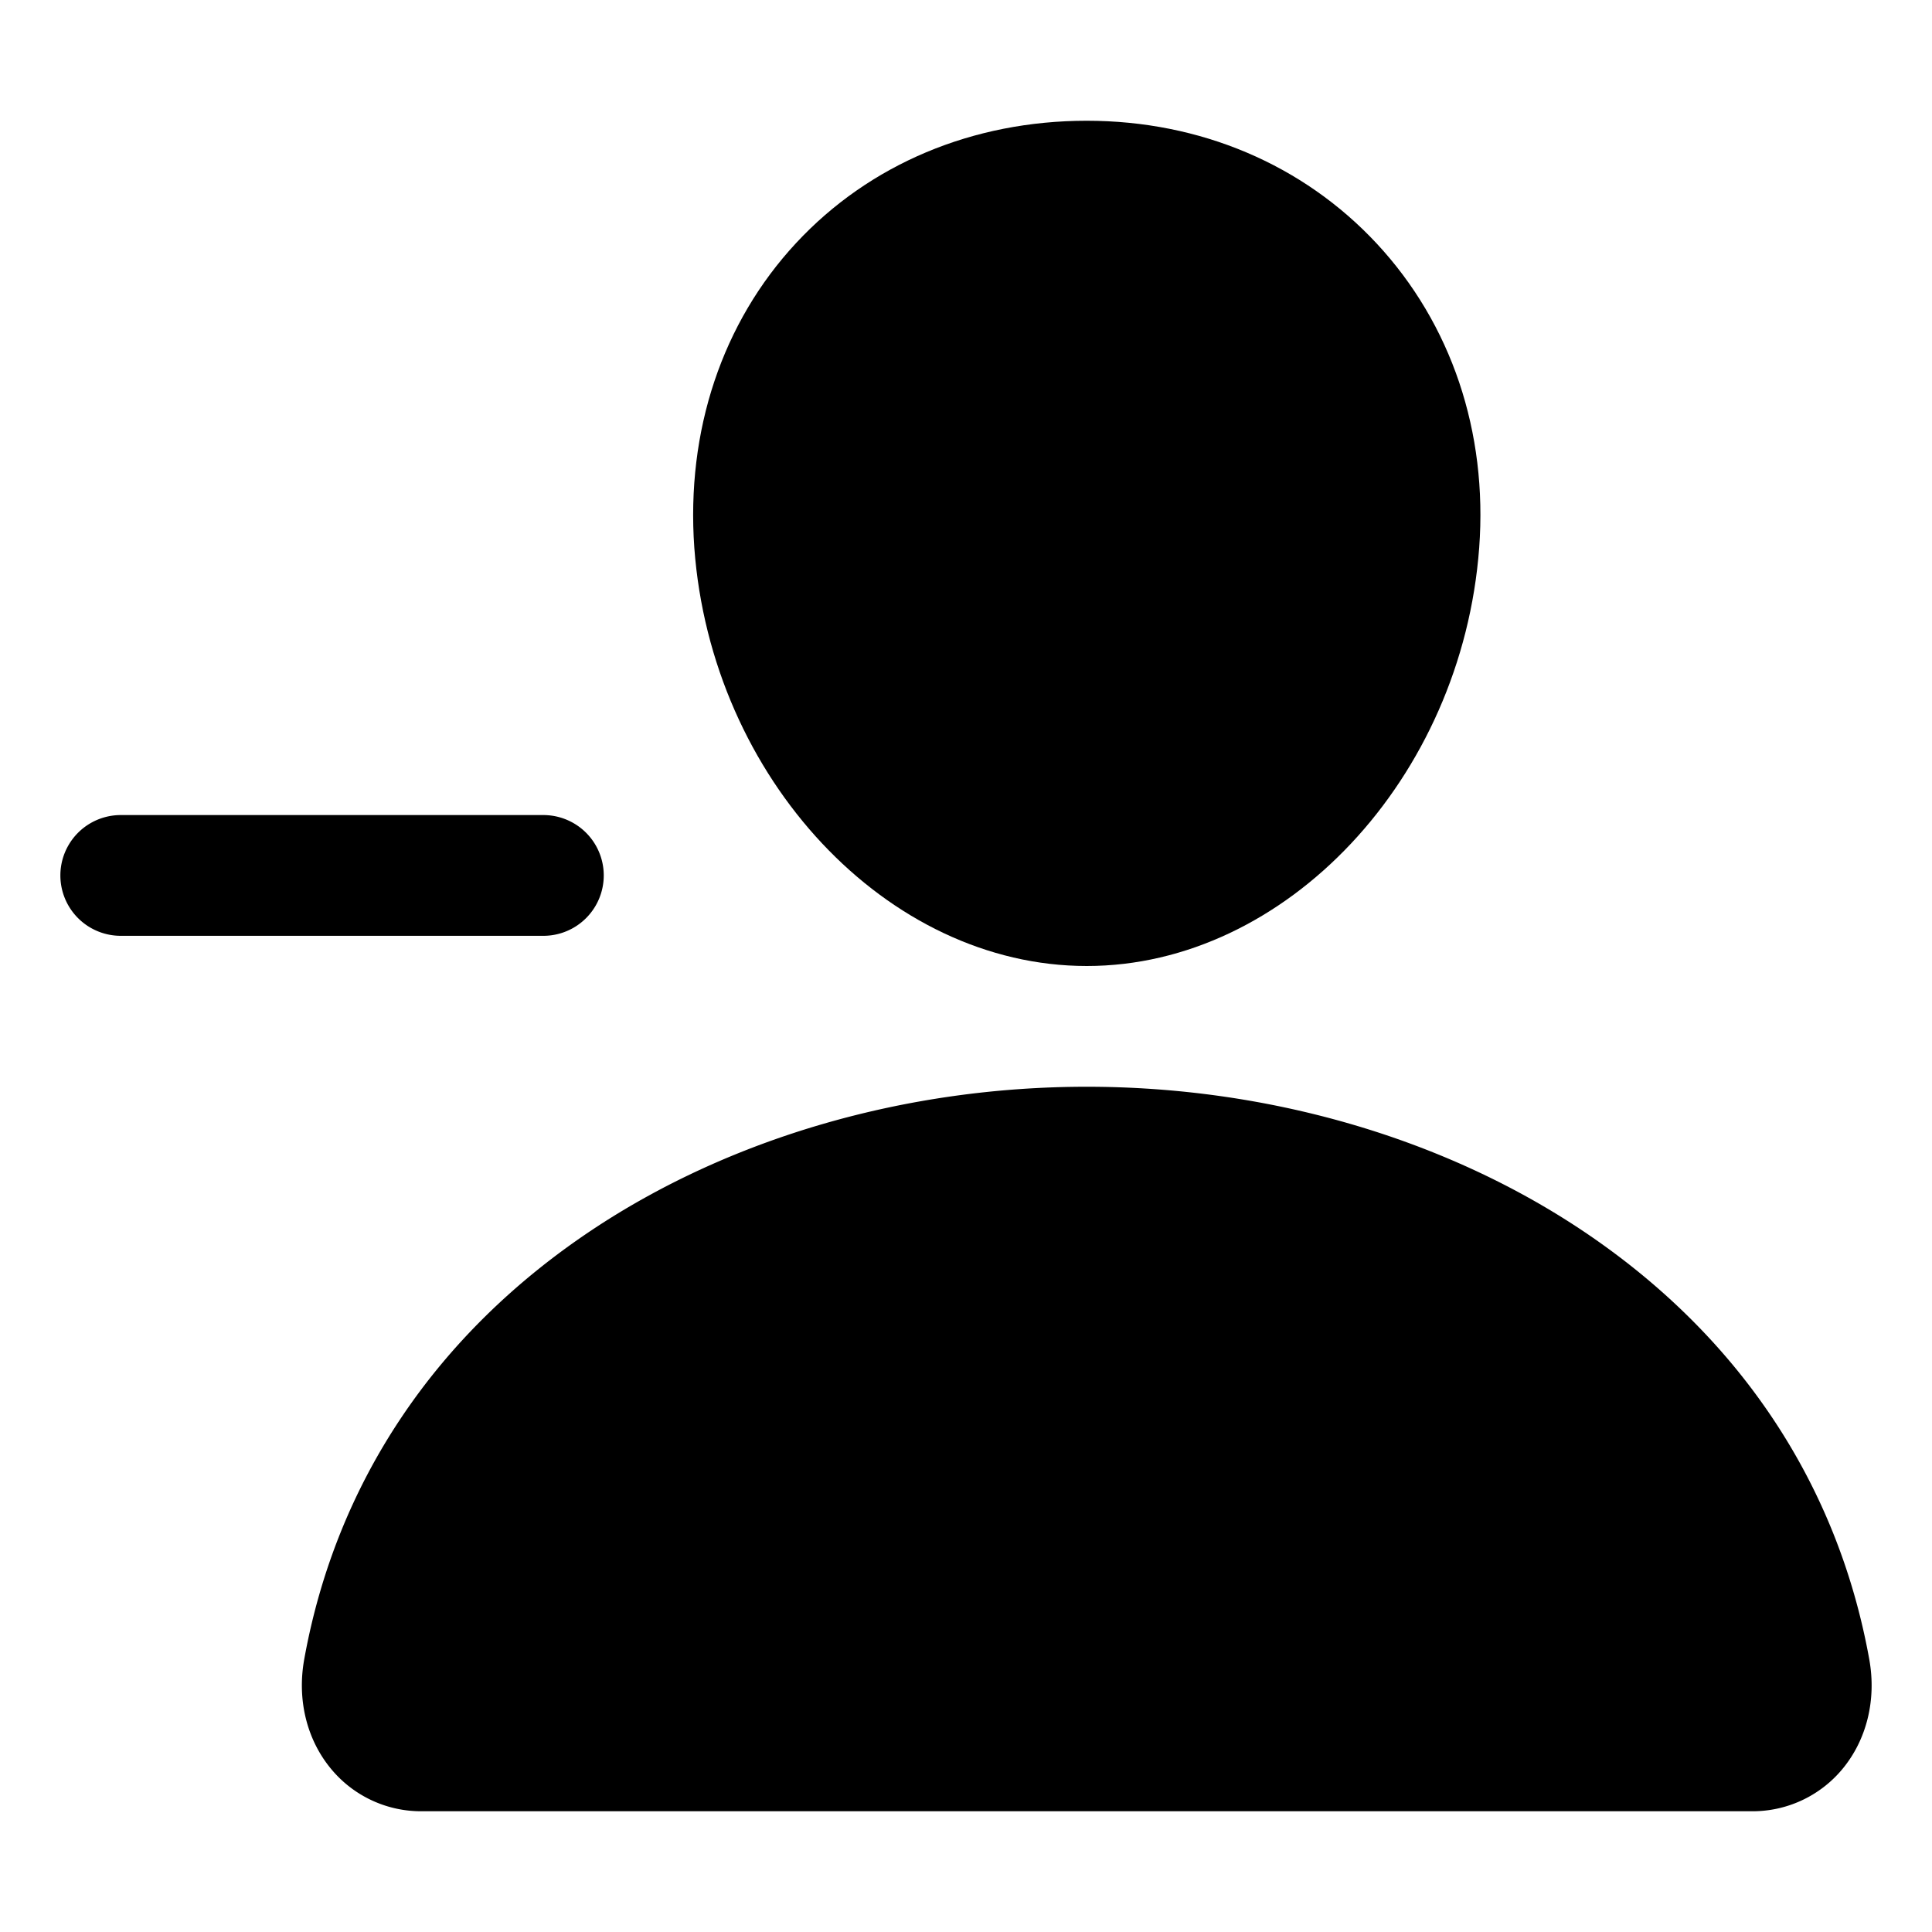 <svg aria-label="icon titled: person remove"  xmlns="http://www.w3.org/2000/svg" viewBox="0 0 512 512"> <path d="M288,256c52.79,0,99.43-49.71,104-110.82,2.27-30.7-7.36-59.33-27.12-80.6C345.33,43.57,318,32,288,32c-30.24,0-57.59,11.5-77,32.38-19.63,21.11-29.2,49.8-27,80.78C188.49,206.28,235.12,256,288,256Z" /><path d="M495.38,439.76c-8.44-46.82-34.79-86.15-76.19-113.75C382.42,301.5,335.83,288,288,288s-94.42,13.5-131.19,38c-41.4,27.6-67.75,66.93-76.19,113.75-1.93,10.73.69,21.34,7.19,29.11A30.94,30.94,0,0,0,112,480H464a30.94,30.94,0,0,0,24.21-11.13C494.69,461.1,497.31,450.49,495.38,439.76Z" /><path d="M144,216H32a16,16,0,0,0,0,32H144a16,16,0,0,0,0-32Z" /> </svg> 